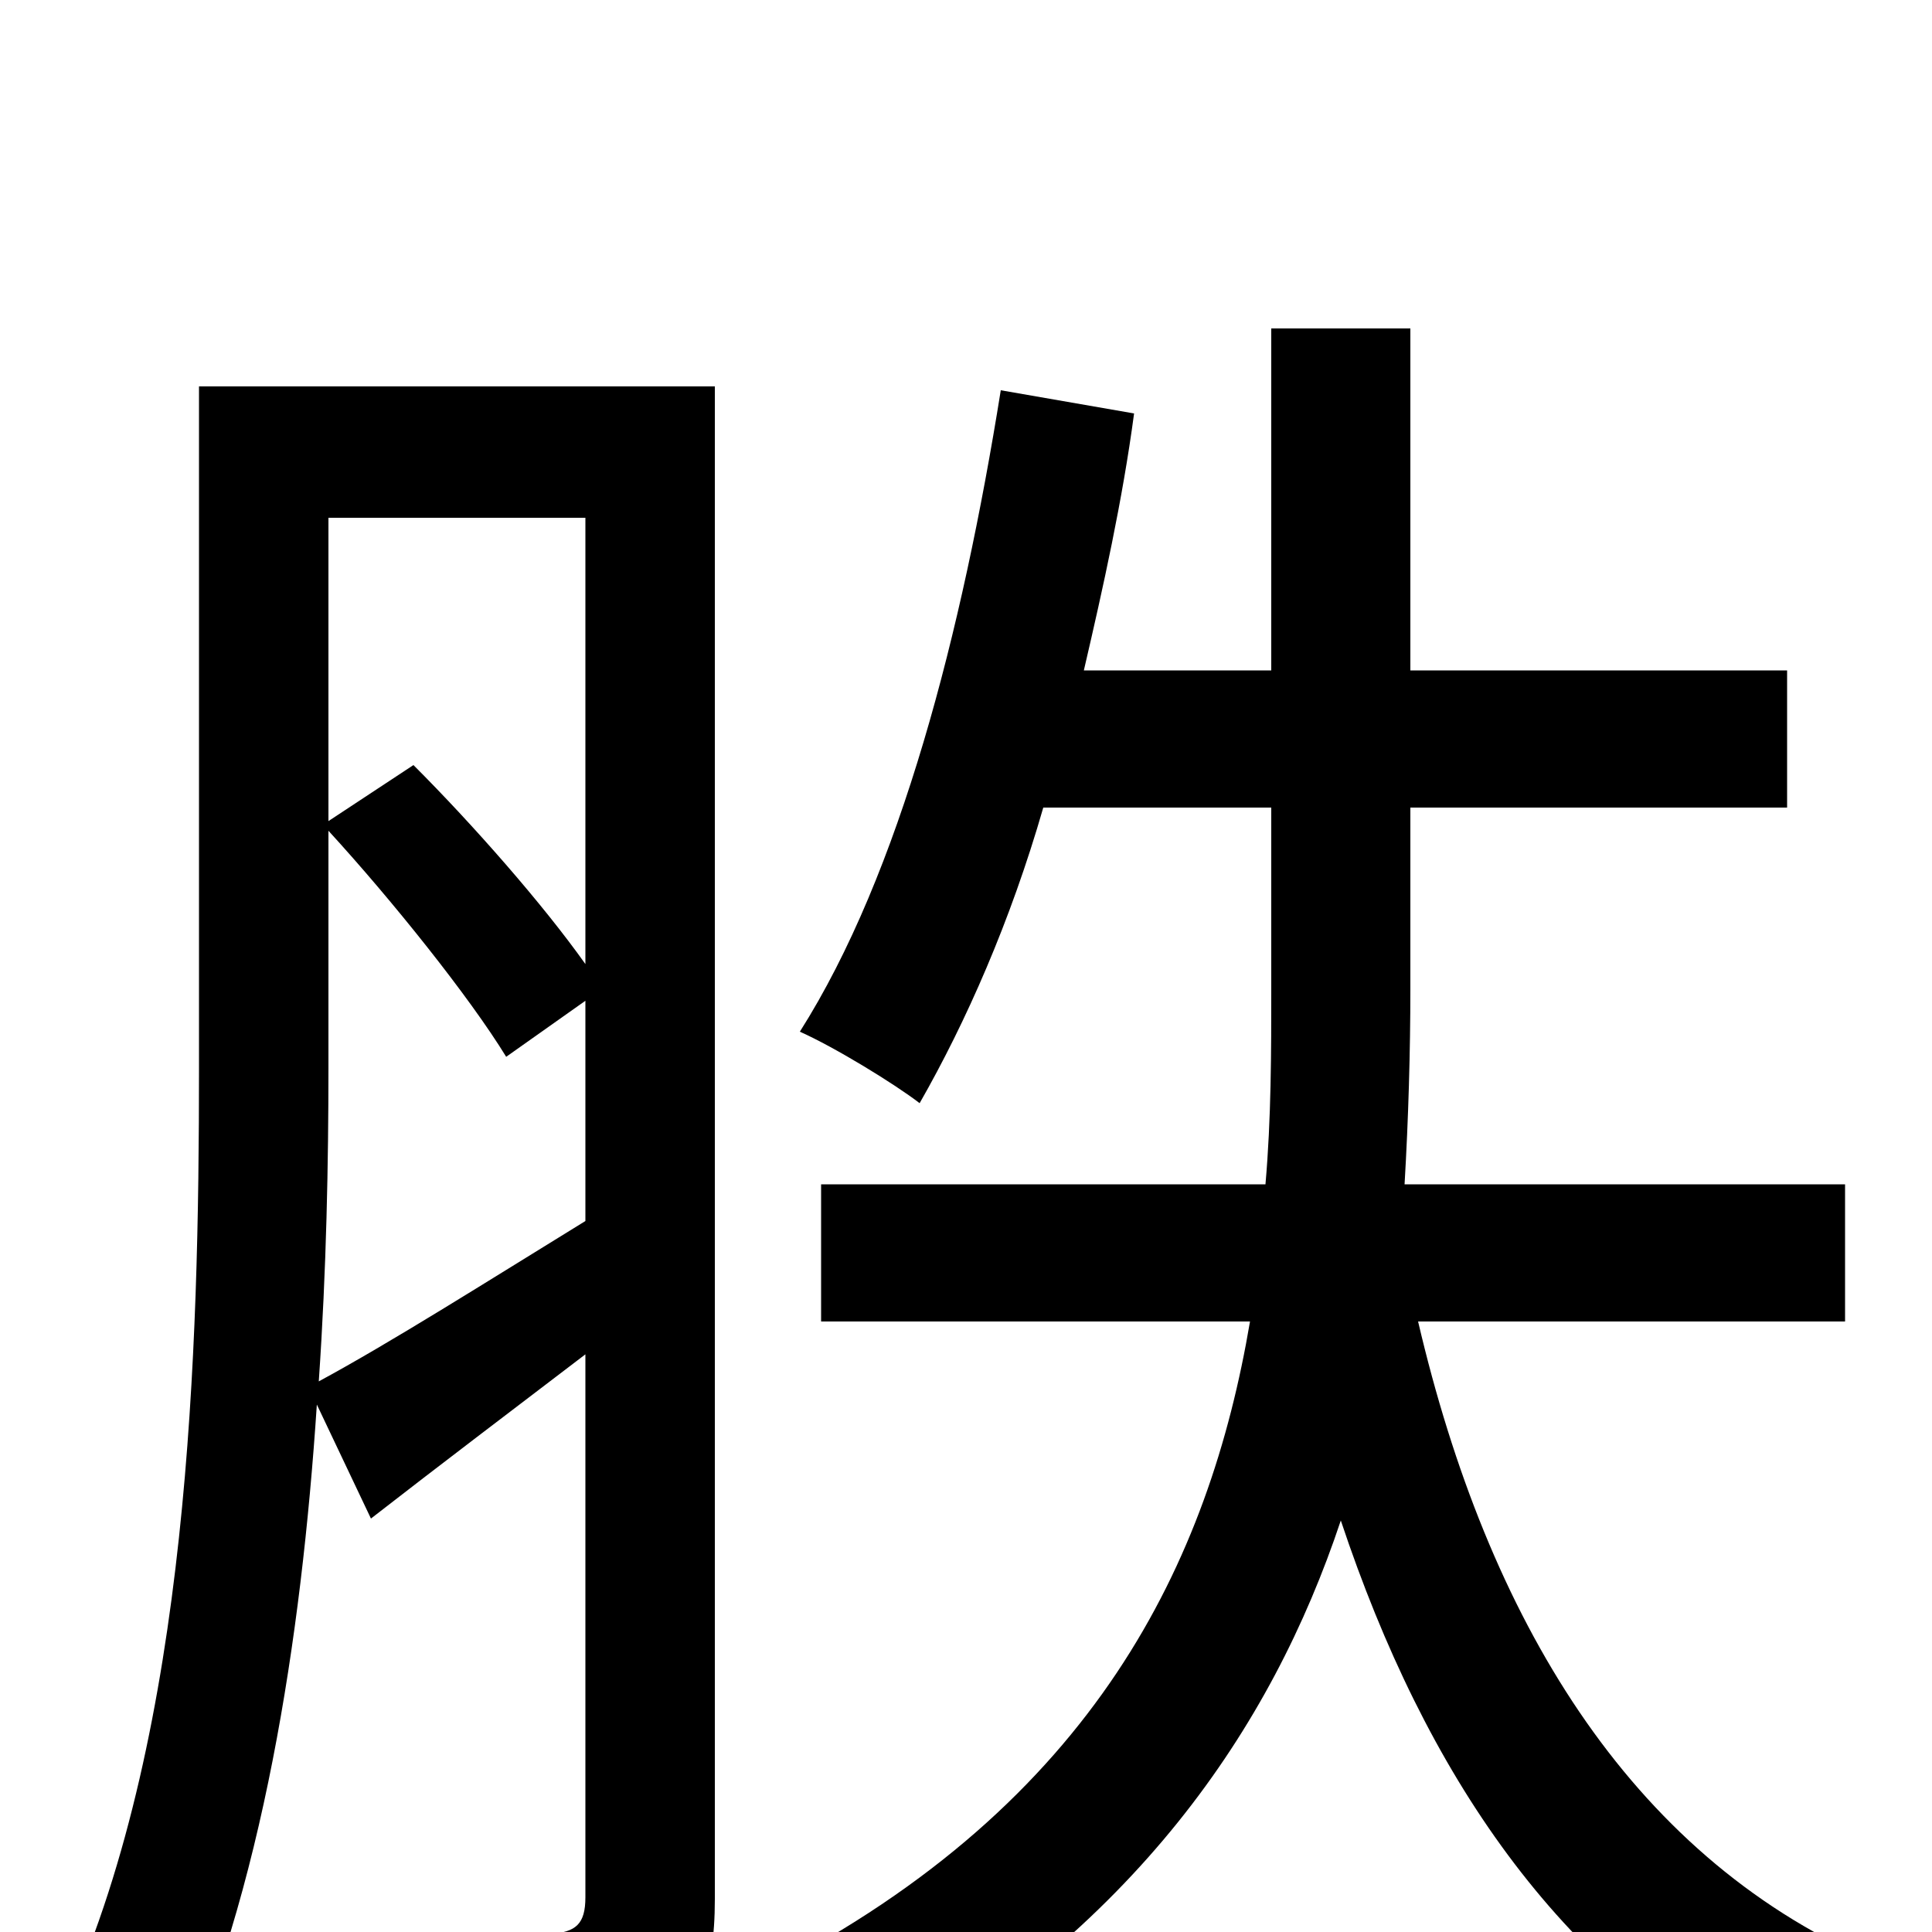 <svg xmlns="http://www.w3.org/2000/svg" viewBox="0 -1000 1000 1000">
	<path fill="#000000" d="M170 -570C203 -534 243 -484 262 -453L303 -482V-368C251 -336 202 -305 165 -285C169 -343 170 -399 170 -447ZM303 -732V-501C281 -532 245 -573 214 -604L170 -575V-732ZM370 -800H103V-447C103 -301 98 -106 35 35C50 42 78 67 89 81C136 -21 156 -152 164 -273L192 -214C228 -242 265 -270 303 -299V-18C303 -4 298 0 285 1C273 1 232 2 185 0C194 19 203 51 206 69C273 69 311 68 336 56C361 43 370 22 370 -17ZM955 -316V-387H727C729 -421 730 -456 730 -488V-582H925V-653H730V-830H658V-653H561C571 -696 581 -741 587 -786L518 -798C498 -673 466 -548 414 -466C432 -458 463 -439 476 -429C500 -471 523 -523 540 -582H658V-488C658 -456 658 -421 655 -387H425V-316H647C626 -192 567 -67 398 20C416 35 439 61 448 77C587 -1 658 -105 694 -213C738 -81 807 20 915 77C927 57 950 29 967 14C843 -41 770 -162 734 -316Z"/>
</svg>